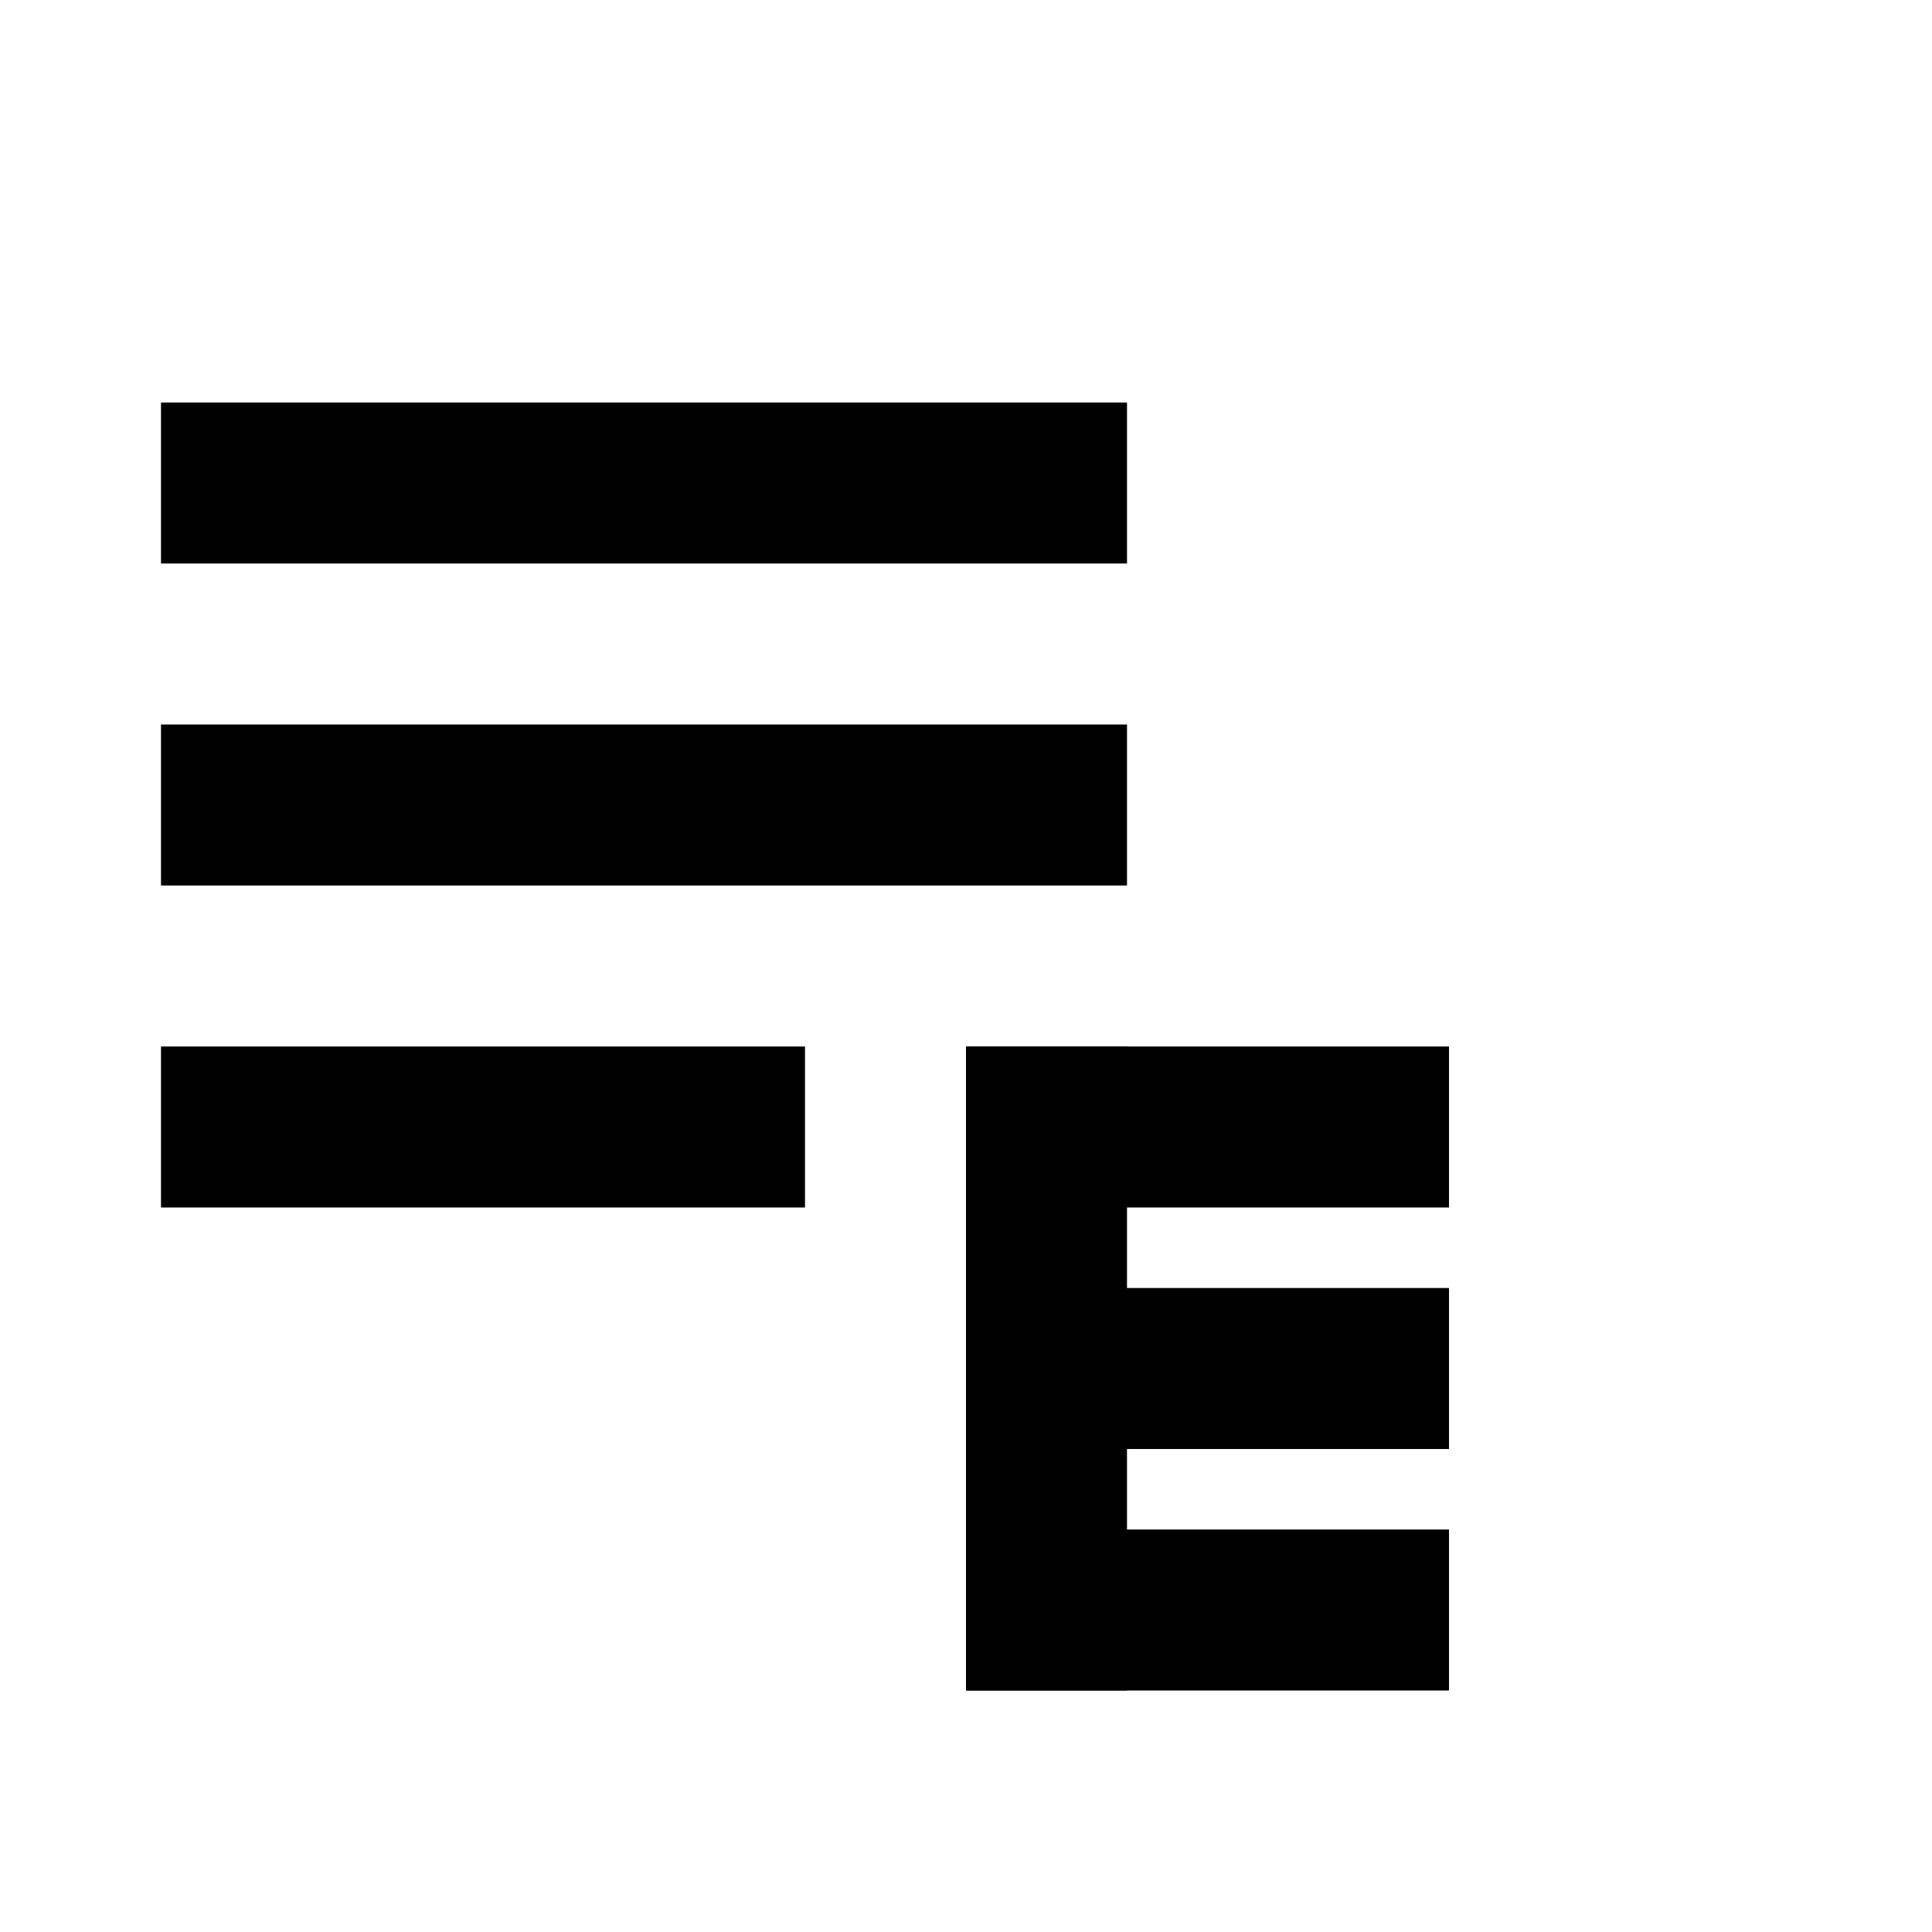 <svg
  width="24"
  height="24"
  viewBox="0 0 24 24"
  fill="none"
  xmlns="http://www.w3.org/2000/svg"
>
  <path d="M2 5H14V7H2V5Z" fill="currentColor" />
  <path d="M2 9H14V11H2V9Z" fill="currentColor" />
  <path d="M10 13H2V15H10V13Z" fill="currentColor" />
  <!-- <path d="M16 9H18V13H22V15H18V19H16V15H12V13H16V9Z" fill="currentColor" /> -->

  <!-- Barres horizontales -->
  <!-- <g transform="rotate(90, 14.5, 15.75)"> -->
  <path d="M12 13H18V15H12V13Z" fill="currentColor" />
  <path d="M12 16H18V18H12V16Z" fill="currentColor" />
  <path d="M12 19H18V21H12V19Z" fill="currentColor" />
  <path d="M12 13H14V21H12V14Z" fill="currentColor" />
<!-- </g> -->

  
  <path d="M12 13" fill="currentColor" />
  <!-- <path d="M16 15H21V13H16V15Z" fill="currentColor" /> -->
  <!-- <path d="M16 9H21V11H16V9Z" fill="currentColor" /> -->
  <!-- <path d="M4 9H14V11H4V9Z" fill="currentColor" /> -->
  <!-- <path d="M4 13H14V15H4V13Z" fill="currentColor" /> -->
  
  <!-- Barre verticale (spine du E) -->
  <!-- <path d="M2 5H4V15H2V5Z" fill="currentColor" /> -->
  
  
  <!-- <path d="M2 9H14V11H2V9Z" fill="currentColor" /> -->
</svg>


